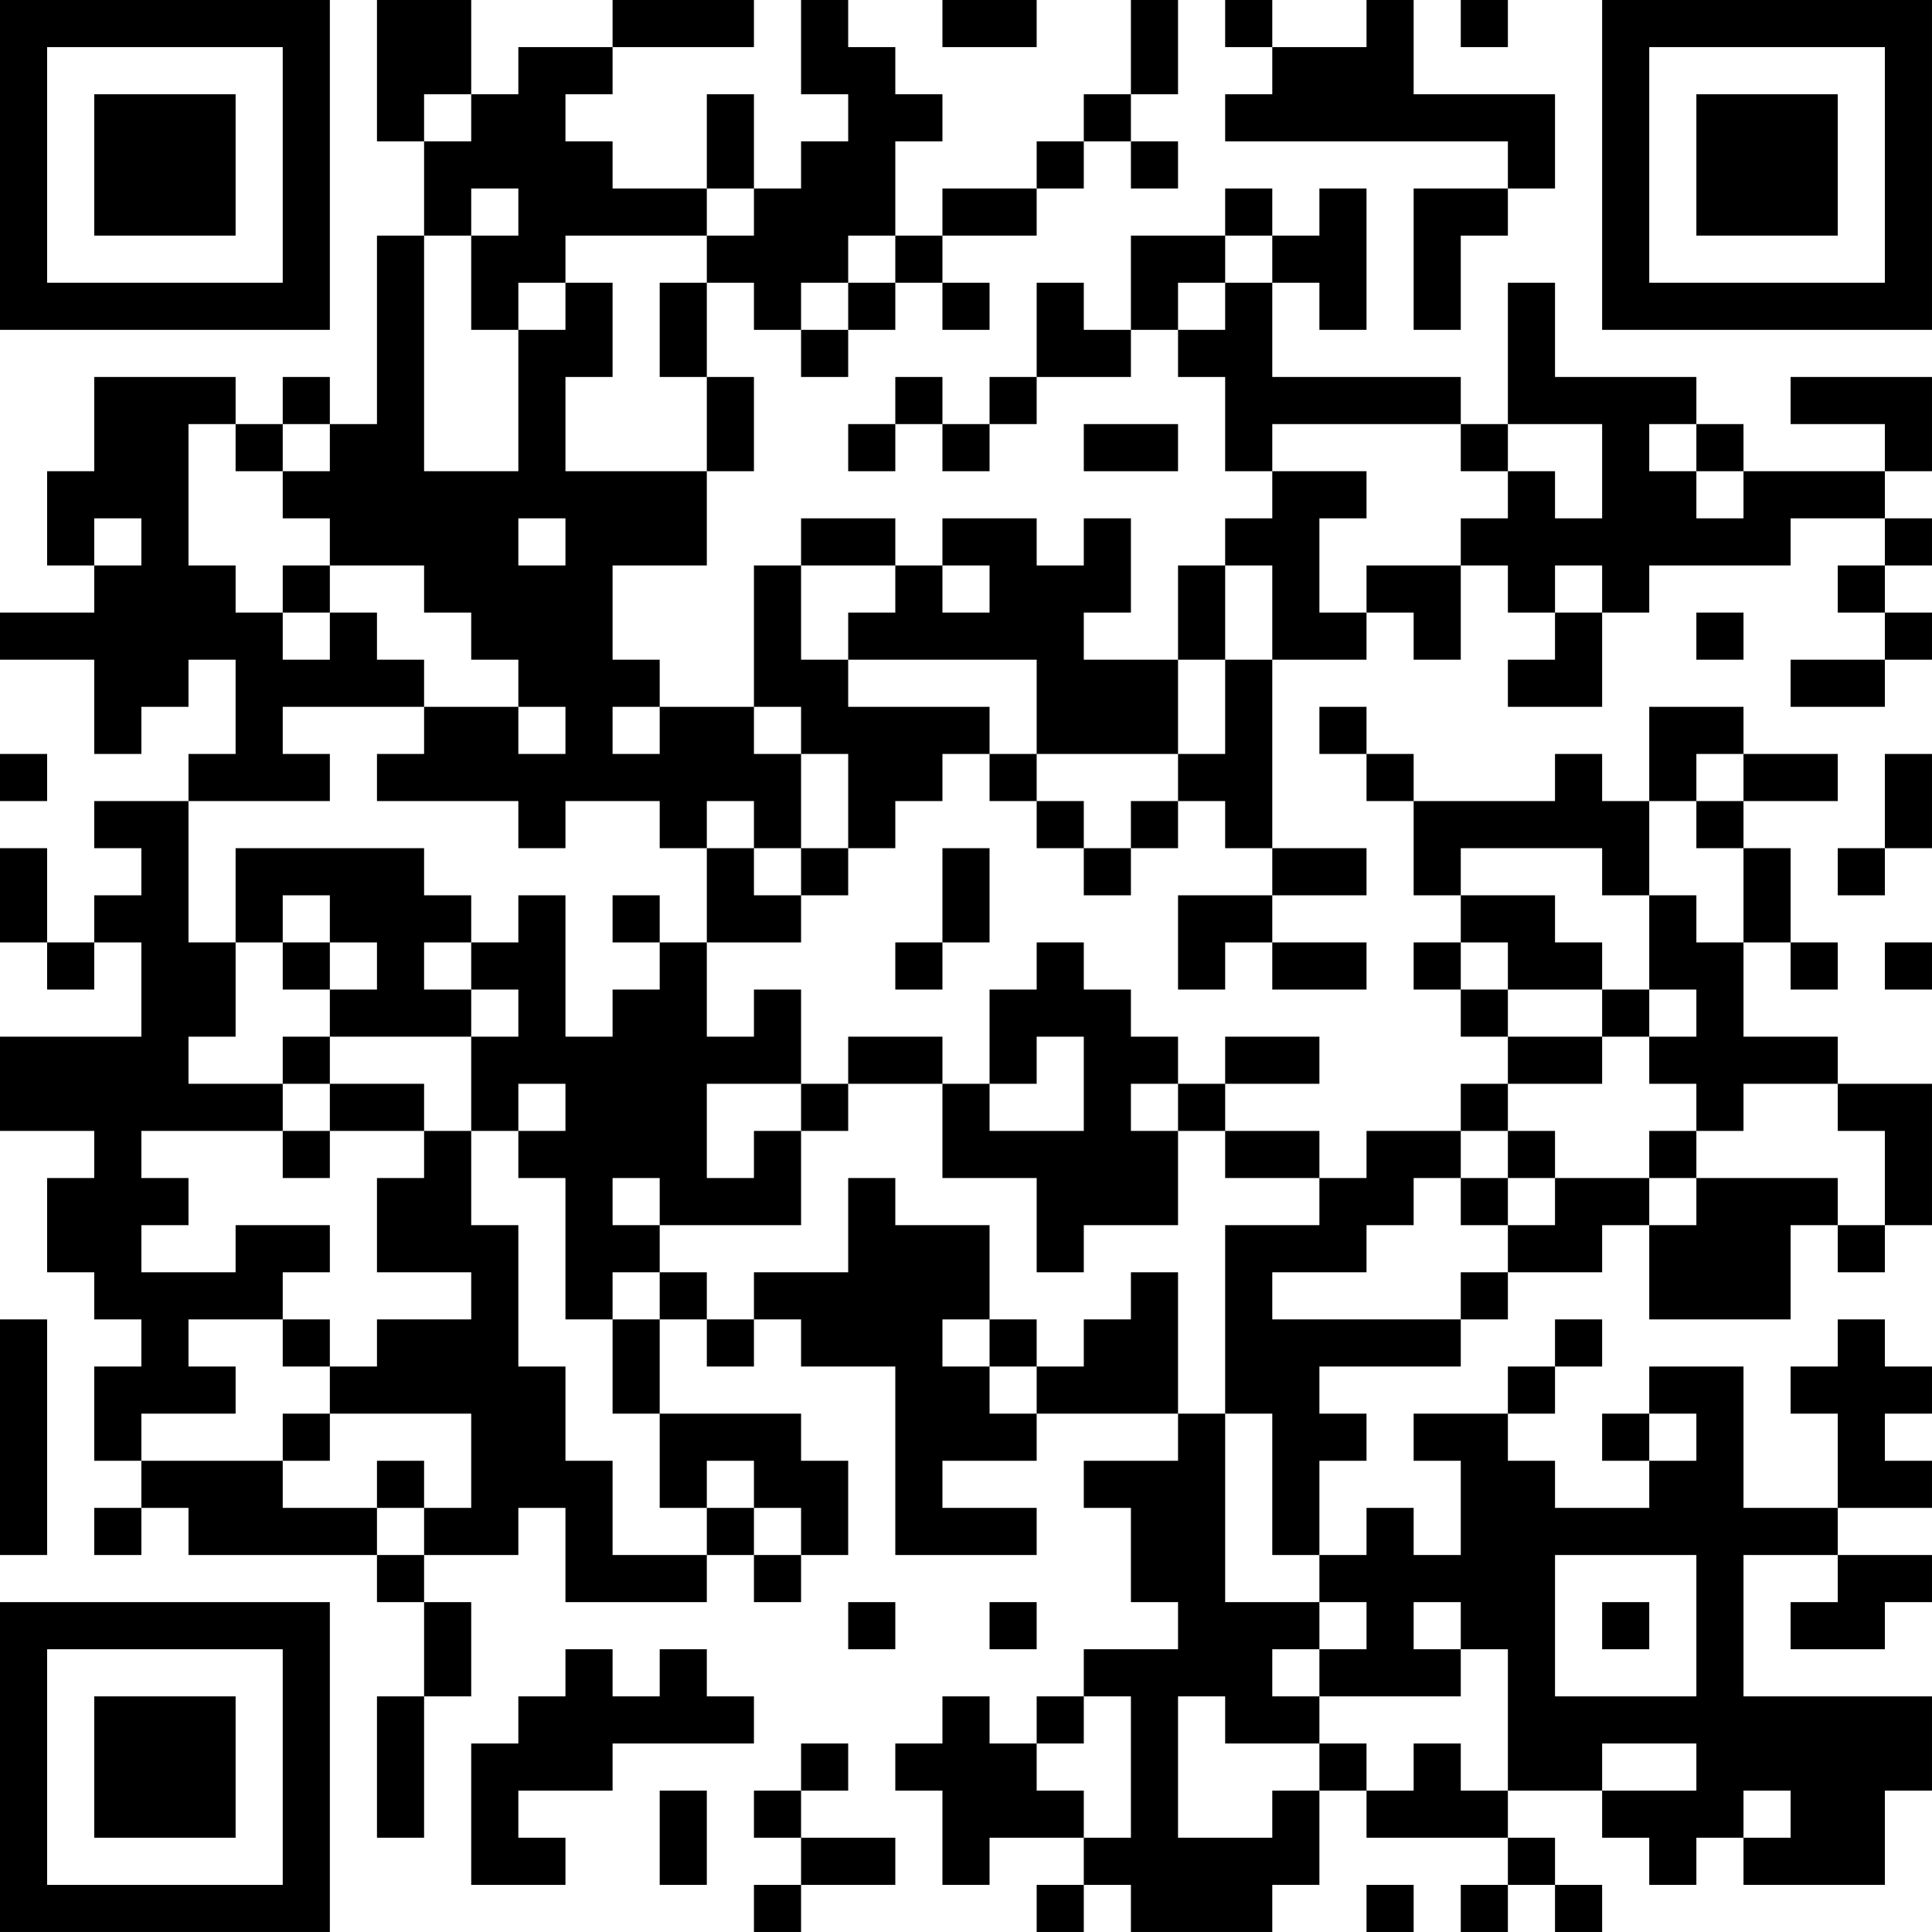 <?xml version="1.0" encoding="UTF-8"?>
<svg xmlns="http://www.w3.org/2000/svg" version="1.1" width="200" height="200" viewBox="0 0 200 200"><rect x="0" y="0" width="200" height="200" fill="#ffffff"/><g transform="scale(4.878)"><g transform="translate(0,0)"><path fill-rule="evenodd" d="M8 0L8 3L9 3L9 5L8 5L8 9L7 9L7 8L6 8L6 9L5 9L5 8L2 8L2 10L1 10L1 12L2 12L2 13L0 13L0 14L2 14L2 16L3 16L3 15L4 15L4 14L5 14L5 16L4 16L4 17L2 17L2 18L3 18L3 19L2 19L2 20L1 20L1 18L0 18L0 20L1 20L1 21L2 21L2 20L3 20L3 22L0 22L0 24L2 24L2 25L1 25L1 27L2 27L2 28L3 28L3 29L2 29L2 31L3 31L3 32L2 32L2 33L3 33L3 32L4 32L4 33L8 33L8 34L9 34L9 36L8 36L8 39L9 39L9 36L10 36L10 34L9 34L9 33L11 33L11 32L12 32L12 34L15 34L15 33L16 33L16 34L17 34L17 33L18 33L18 31L17 31L17 30L14 30L14 28L15 28L15 29L16 29L16 28L17 28L17 29L19 29L19 33L22 33L22 32L20 32L20 31L22 31L22 30L25 30L25 31L23 31L23 32L24 32L24 34L25 34L25 35L23 35L23 36L22 36L22 37L21 37L21 36L20 36L20 37L19 37L19 38L20 38L20 40L21 40L21 39L23 39L23 40L22 40L22 41L23 41L23 40L24 40L24 41L27 41L27 40L28 40L28 38L29 38L29 39L32 39L32 40L31 40L31 41L32 41L32 40L33 40L33 41L34 41L34 40L33 40L33 39L32 39L32 38L34 38L34 39L35 39L35 40L36 40L36 39L37 39L37 40L40 40L40 38L41 38L41 36L37 36L37 33L39 33L39 34L38 34L38 35L40 35L40 34L41 34L41 33L39 33L39 32L41 32L41 31L40 31L40 30L41 30L41 29L40 29L40 28L39 28L39 29L38 29L38 30L39 30L39 32L37 32L37 29L35 29L35 30L34 30L34 31L35 31L35 32L33 32L33 31L32 31L32 30L33 30L33 29L34 29L34 28L33 28L33 29L32 29L32 30L30 30L30 31L31 31L31 33L30 33L30 32L29 32L29 33L28 33L28 31L29 31L29 30L28 30L28 29L31 29L31 28L32 28L32 27L34 27L34 26L35 26L35 28L38 28L38 26L39 26L39 27L40 27L40 26L41 26L41 23L39 23L39 22L37 22L37 20L38 20L38 21L39 21L39 20L38 20L38 18L37 18L37 17L39 17L39 16L37 16L37 15L35 15L35 17L34 17L34 16L33 16L33 17L30 17L30 16L29 16L29 15L28 15L28 16L29 16L29 17L30 17L30 19L31 19L31 20L30 20L30 21L31 21L31 22L32 22L32 23L31 23L31 24L29 24L29 25L28 25L28 24L26 24L26 23L28 23L28 22L26 22L26 23L25 23L25 22L24 22L24 21L23 21L23 20L22 20L22 21L21 21L21 23L20 23L20 22L18 22L18 23L17 23L17 21L16 21L16 22L15 22L15 20L17 20L17 19L18 19L18 18L19 18L19 17L20 17L20 16L21 16L21 17L22 17L22 18L23 18L23 19L24 19L24 18L25 18L25 17L26 17L26 18L27 18L27 19L25 19L25 21L26 21L26 20L27 20L27 21L29 21L29 20L27 20L27 19L29 19L29 18L27 18L27 14L29 14L29 13L30 13L30 14L31 14L31 12L32 12L32 13L33 13L33 14L32 14L32 15L34 15L34 13L35 13L35 12L38 12L38 11L40 11L40 12L39 12L39 13L40 13L40 14L38 14L38 15L40 15L40 14L41 14L41 13L40 13L40 12L41 12L41 11L40 11L40 10L41 10L41 8L38 8L38 9L40 9L40 10L37 10L37 9L36 9L36 8L33 8L33 6L32 6L32 9L31 9L31 8L27 8L27 6L28 6L28 7L29 7L29 4L28 4L28 5L27 5L27 4L26 4L26 5L24 5L24 7L23 7L23 6L22 6L22 8L21 8L21 9L20 9L20 8L19 8L19 9L18 9L18 10L19 10L19 9L20 9L20 10L21 10L21 9L22 9L22 8L24 8L24 7L25 7L25 8L26 8L26 10L27 10L27 11L26 11L26 12L25 12L25 14L23 14L23 13L24 13L24 11L23 11L23 12L22 12L22 11L20 11L20 12L19 12L19 11L17 11L17 12L16 12L16 15L14 15L14 14L13 14L13 12L15 12L15 10L16 10L16 8L15 8L15 6L16 6L16 7L17 7L17 8L18 8L18 7L19 7L19 6L20 6L20 7L21 7L21 6L20 6L20 5L22 5L22 4L23 4L23 3L24 3L24 4L25 4L25 3L24 3L24 2L25 2L25 0L24 0L24 2L23 2L23 3L22 3L22 4L20 4L20 5L19 5L19 3L20 3L20 2L19 2L19 1L18 1L18 0L17 0L17 2L18 2L18 3L17 3L17 4L16 4L16 2L15 2L15 4L13 4L13 3L12 3L12 2L13 2L13 1L16 1L16 0L13 0L13 1L11 1L11 2L10 2L10 0ZM20 0L20 1L22 1L22 0ZM26 0L26 1L27 1L27 2L26 2L26 3L32 3L32 4L30 4L30 7L31 7L31 5L32 5L32 4L33 4L33 2L30 2L30 0L29 0L29 1L27 1L27 0ZM31 0L31 1L32 1L32 0ZM9 2L9 3L10 3L10 2ZM10 4L10 5L9 5L9 10L11 10L11 7L12 7L12 6L13 6L13 8L12 8L12 10L15 10L15 8L14 8L14 6L15 6L15 5L16 5L16 4L15 4L15 5L12 5L12 6L11 6L11 7L10 7L10 5L11 5L11 4ZM18 5L18 6L17 6L17 7L18 7L18 6L19 6L19 5ZM26 5L26 6L25 6L25 7L26 7L26 6L27 6L27 5ZM4 9L4 12L5 12L5 13L6 13L6 14L7 14L7 13L8 13L8 14L9 14L9 15L6 15L6 16L7 16L7 17L4 17L4 20L5 20L5 22L4 22L4 23L6 23L6 24L3 24L3 25L4 25L4 26L3 26L3 27L5 27L5 26L7 26L7 27L6 27L6 28L4 28L4 29L5 29L5 30L3 30L3 31L6 31L6 32L8 32L8 33L9 33L9 32L10 32L10 30L7 30L7 29L8 29L8 28L10 28L10 27L8 27L8 25L9 25L9 24L10 24L10 26L11 26L11 29L12 29L12 31L13 31L13 33L15 33L15 32L16 32L16 33L17 33L17 32L16 32L16 31L15 31L15 32L14 32L14 30L13 30L13 28L14 28L14 27L15 27L15 28L16 28L16 27L18 27L18 25L19 25L19 26L21 26L21 28L20 28L20 29L21 29L21 30L22 30L22 29L23 29L23 28L24 28L24 27L25 27L25 30L26 30L26 34L28 34L28 35L27 35L27 36L28 36L28 37L26 37L26 36L25 36L25 39L27 39L27 38L28 38L28 37L29 37L29 38L30 38L30 37L31 37L31 38L32 38L32 35L31 35L31 34L30 34L30 35L31 35L31 36L28 36L28 35L29 35L29 34L28 34L28 33L27 33L27 30L26 30L26 26L28 26L28 25L26 25L26 24L25 24L25 23L24 23L24 24L25 24L25 26L23 26L23 27L22 27L22 25L20 25L20 23L18 23L18 24L17 24L17 23L15 23L15 25L16 25L16 24L17 24L17 26L14 26L14 25L13 25L13 26L14 26L14 27L13 27L13 28L12 28L12 25L11 25L11 24L12 24L12 23L11 23L11 24L10 24L10 22L11 22L11 21L10 21L10 20L11 20L11 19L12 19L12 22L13 22L13 21L14 21L14 20L15 20L15 18L16 18L16 19L17 19L17 18L18 18L18 16L17 16L17 15L16 15L16 16L17 16L17 18L16 18L16 17L15 17L15 18L14 18L14 17L12 17L12 18L11 18L11 17L8 17L8 16L9 16L9 15L11 15L11 16L12 16L12 15L11 15L11 14L10 14L10 13L9 13L9 12L7 12L7 11L6 11L6 10L7 10L7 9L6 9L6 10L5 10L5 9ZM23 9L23 10L25 10L25 9ZM27 9L27 10L29 10L29 11L28 11L28 13L29 13L29 12L31 12L31 11L32 11L32 10L33 10L33 11L34 11L34 9L32 9L32 10L31 10L31 9ZM35 9L35 10L36 10L36 11L37 11L37 10L36 10L36 9ZM2 11L2 12L3 12L3 11ZM11 11L11 12L12 12L12 11ZM6 12L6 13L7 13L7 12ZM17 12L17 14L18 14L18 15L21 15L21 16L22 16L22 17L23 17L23 18L24 18L24 17L25 17L25 16L26 16L26 14L27 14L27 12L26 12L26 14L25 14L25 16L22 16L22 14L18 14L18 13L19 13L19 12ZM20 12L20 13L21 13L21 12ZM33 12L33 13L34 13L34 12ZM36 13L36 14L37 14L37 13ZM13 15L13 16L14 16L14 15ZM0 16L0 17L1 17L1 16ZM36 16L36 17L35 17L35 19L34 19L34 18L31 18L31 19L33 19L33 20L34 20L34 21L32 21L32 20L31 20L31 21L32 21L32 22L34 22L34 23L32 23L32 24L31 24L31 25L30 25L30 26L29 26L29 27L27 27L27 28L31 28L31 27L32 27L32 26L33 26L33 25L35 25L35 26L36 26L36 25L39 25L39 26L40 26L40 24L39 24L39 23L37 23L37 24L36 24L36 23L35 23L35 22L36 22L36 21L35 21L35 19L36 19L36 20L37 20L37 18L36 18L36 17L37 17L37 16ZM40 16L40 18L39 18L39 19L40 19L40 18L41 18L41 16ZM5 18L5 20L6 20L6 21L7 21L7 22L6 22L6 23L7 23L7 24L6 24L6 25L7 25L7 24L9 24L9 23L7 23L7 22L10 22L10 21L9 21L9 20L10 20L10 19L9 19L9 18ZM20 18L20 20L19 20L19 21L20 21L20 20L21 20L21 18ZM6 19L6 20L7 20L7 21L8 21L8 20L7 20L7 19ZM13 19L13 20L14 20L14 19ZM40 20L40 21L41 21L41 20ZM34 21L34 22L35 22L35 21ZM22 22L22 23L21 23L21 24L23 24L23 22ZM32 24L32 25L31 25L31 26L32 26L32 25L33 25L33 24ZM35 24L35 25L36 25L36 24ZM0 28L0 33L1 33L1 28ZM6 28L6 29L7 29L7 28ZM21 28L21 29L22 29L22 28ZM6 30L6 31L7 31L7 30ZM35 30L35 31L36 31L36 30ZM8 31L8 32L9 32L9 31ZM33 33L33 36L36 36L36 33ZM18 34L18 35L19 35L19 34ZM21 34L21 35L22 35L22 34ZM34 34L34 35L35 35L35 34ZM12 35L12 36L11 36L11 37L10 37L10 40L12 40L12 39L11 39L11 38L13 38L13 37L16 37L16 36L15 36L15 35L14 35L14 36L13 36L13 35ZM23 36L23 37L22 37L22 38L23 38L23 39L24 39L24 36ZM17 37L17 38L16 38L16 39L17 39L17 40L16 40L16 41L17 41L17 40L19 40L19 39L17 39L17 38L18 38L18 37ZM34 37L34 38L36 38L36 37ZM14 38L14 40L15 40L15 38ZM37 38L37 39L38 39L38 38ZM29 40L29 41L30 41L30 40ZM0 0L0 7L7 7L7 0ZM1 1L1 6L6 6L6 1ZM2 2L2 5L5 5L5 2ZM34 0L34 7L41 7L41 0ZM35 1L35 6L40 6L40 1ZM36 2L36 5L39 5L39 2ZM0 34L0 41L7 41L7 34ZM1 35L1 40L6 40L6 35ZM2 36L2 39L5 39L5 36Z" fill="#000000"/></g></g></svg>
